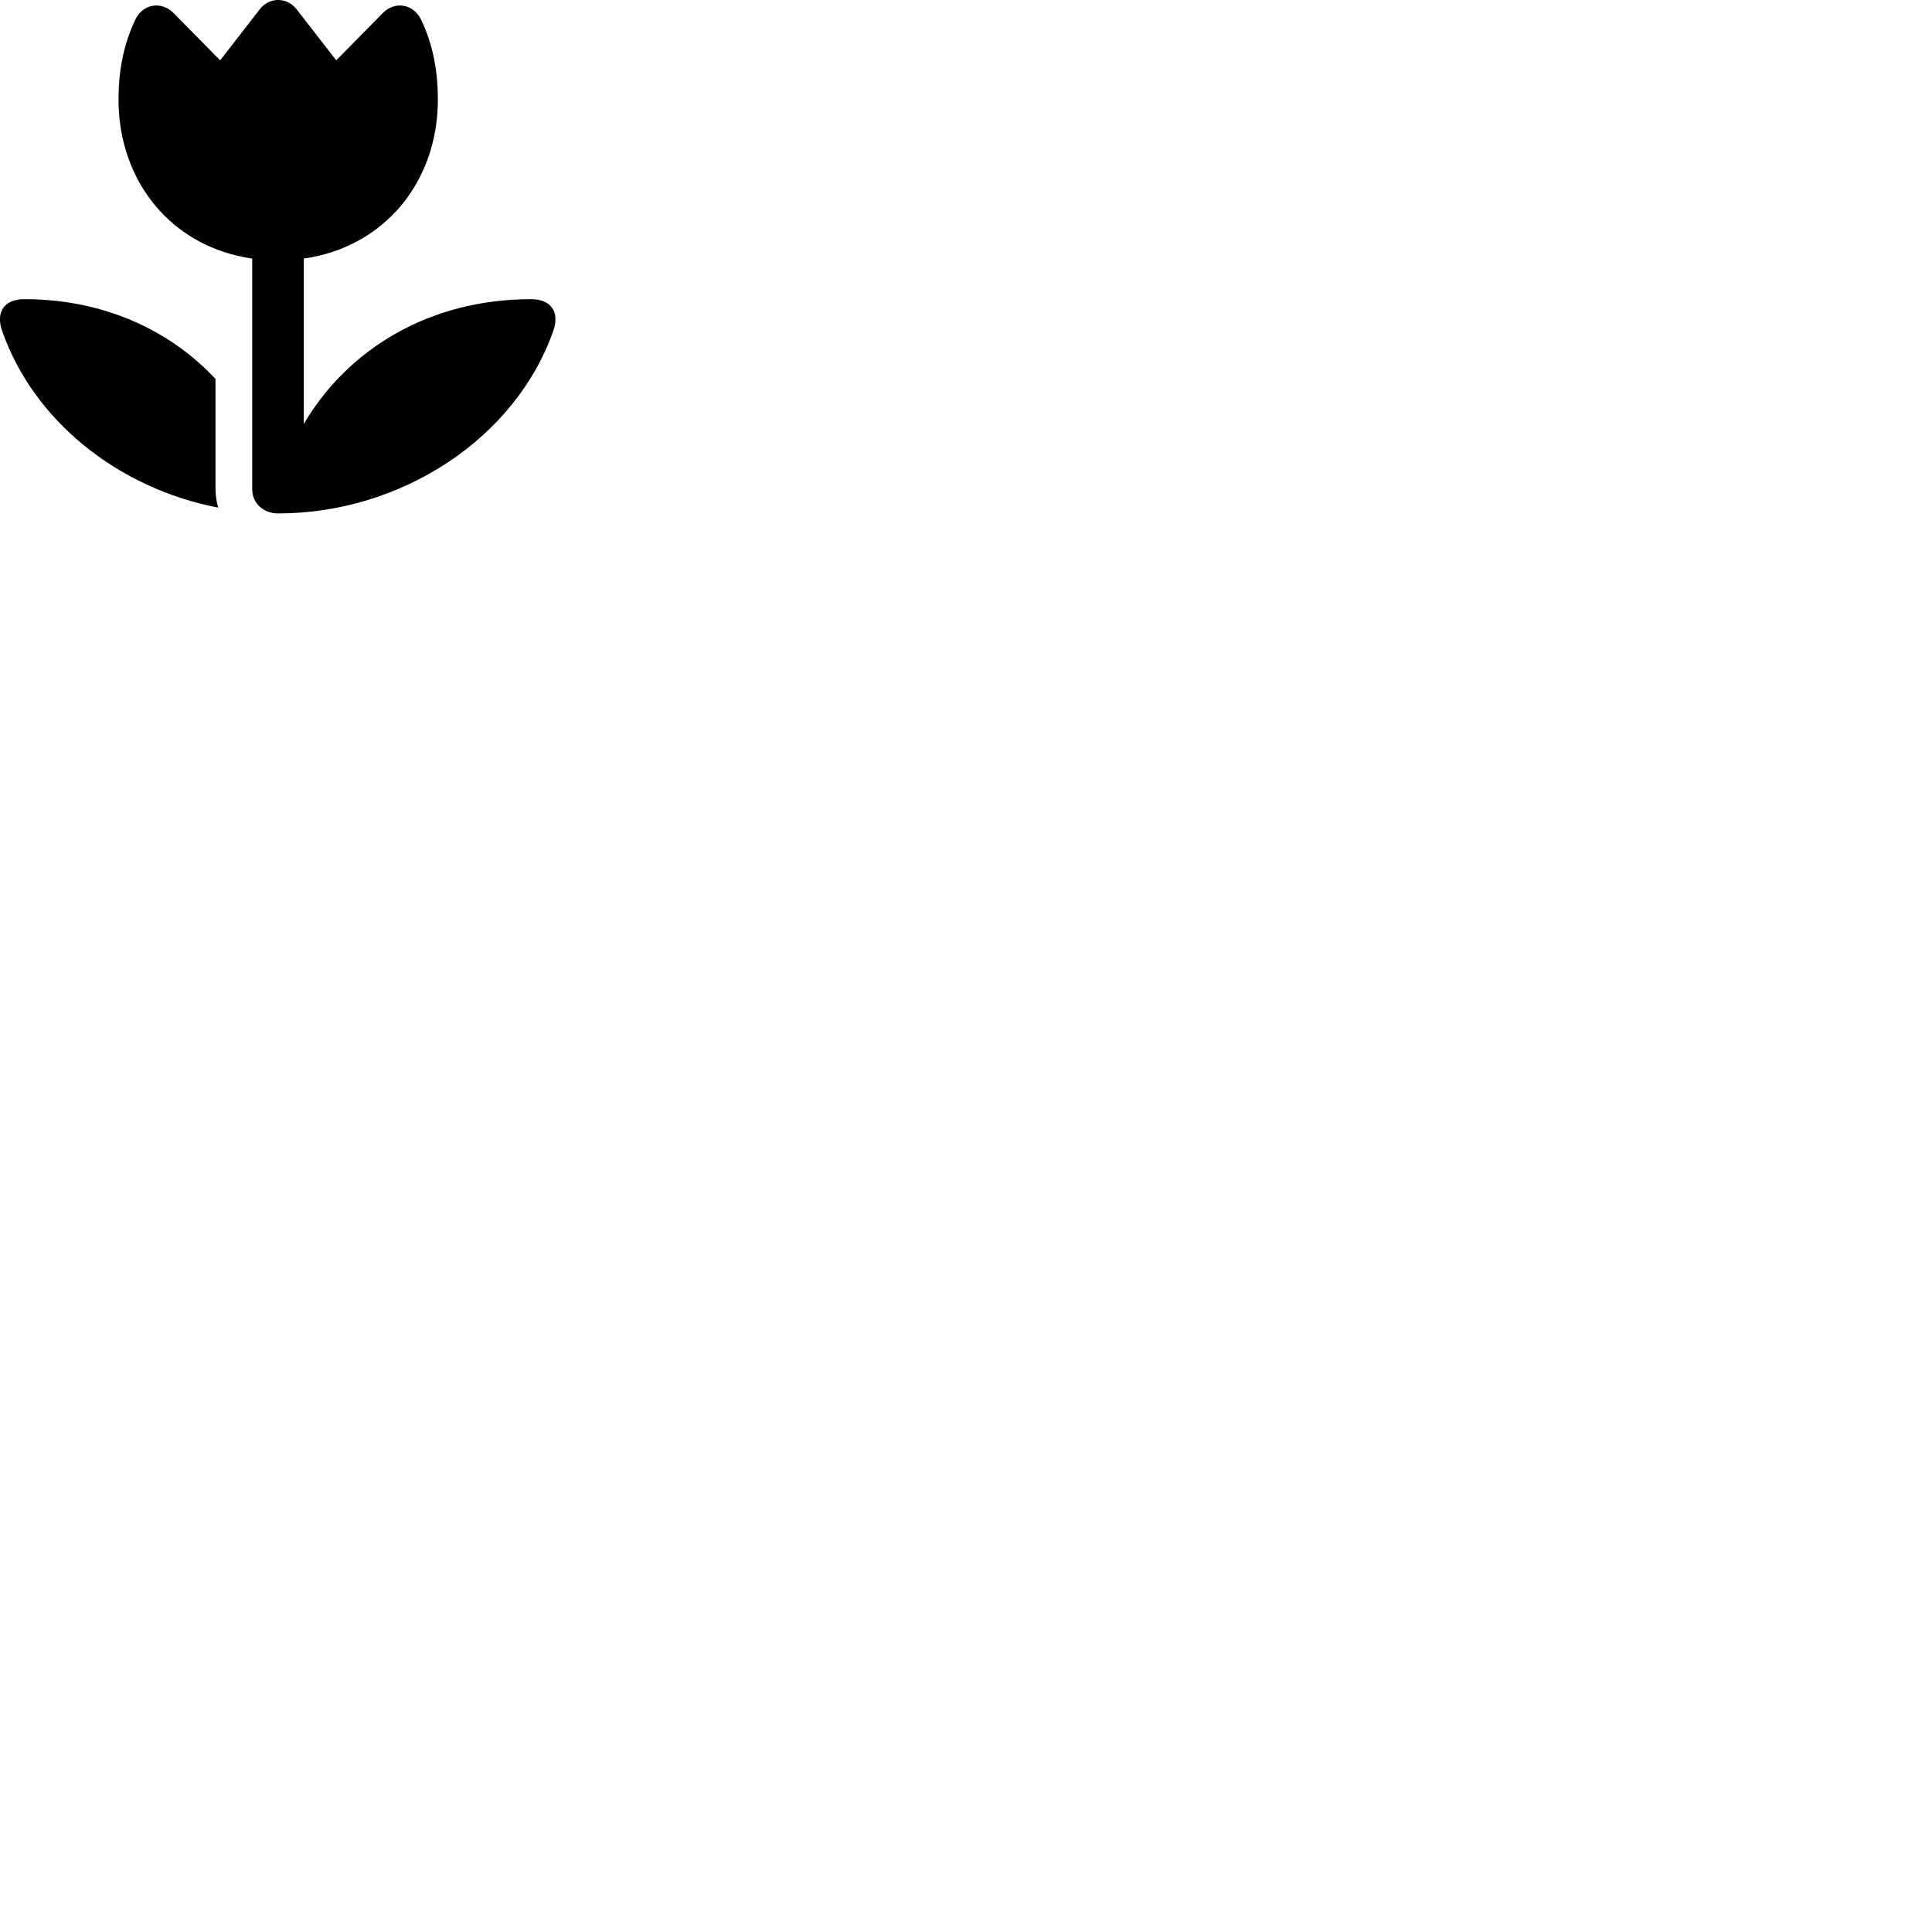 
        <svg xmlns="http://www.w3.org/2000/svg" viewBox="0 0 100 100">
            <path d="M13.054 25.325C13.054 26.055 13.644 26.575 14.394 26.575C20.794 26.575 26.694 22.665 28.634 17.134C28.984 16.165 28.534 15.485 27.494 15.485C22.234 15.485 18.014 18.055 15.724 21.945V13.384C19.914 12.784 22.664 9.395 22.664 5.154C22.664 3.775 22.444 2.354 21.784 0.995C21.384 0.195 20.424 0.035 19.794 0.695L17.404 3.124L15.364 0.494C14.854 -0.166 13.934 -0.166 13.434 0.494L11.394 3.124L9.004 0.695C8.364 0.035 7.404 0.195 7.014 0.995C6.354 2.365 6.134 3.784 6.134 5.154C6.134 9.395 8.884 12.784 13.054 13.384ZM11.154 19.614C8.784 17.075 5.344 15.485 1.254 15.485C0.214 15.485 -0.236 16.165 0.114 17.134C1.724 21.755 6.094 25.274 11.294 26.274C11.214 25.985 11.154 25.654 11.154 25.325Z" />
        </svg>
    